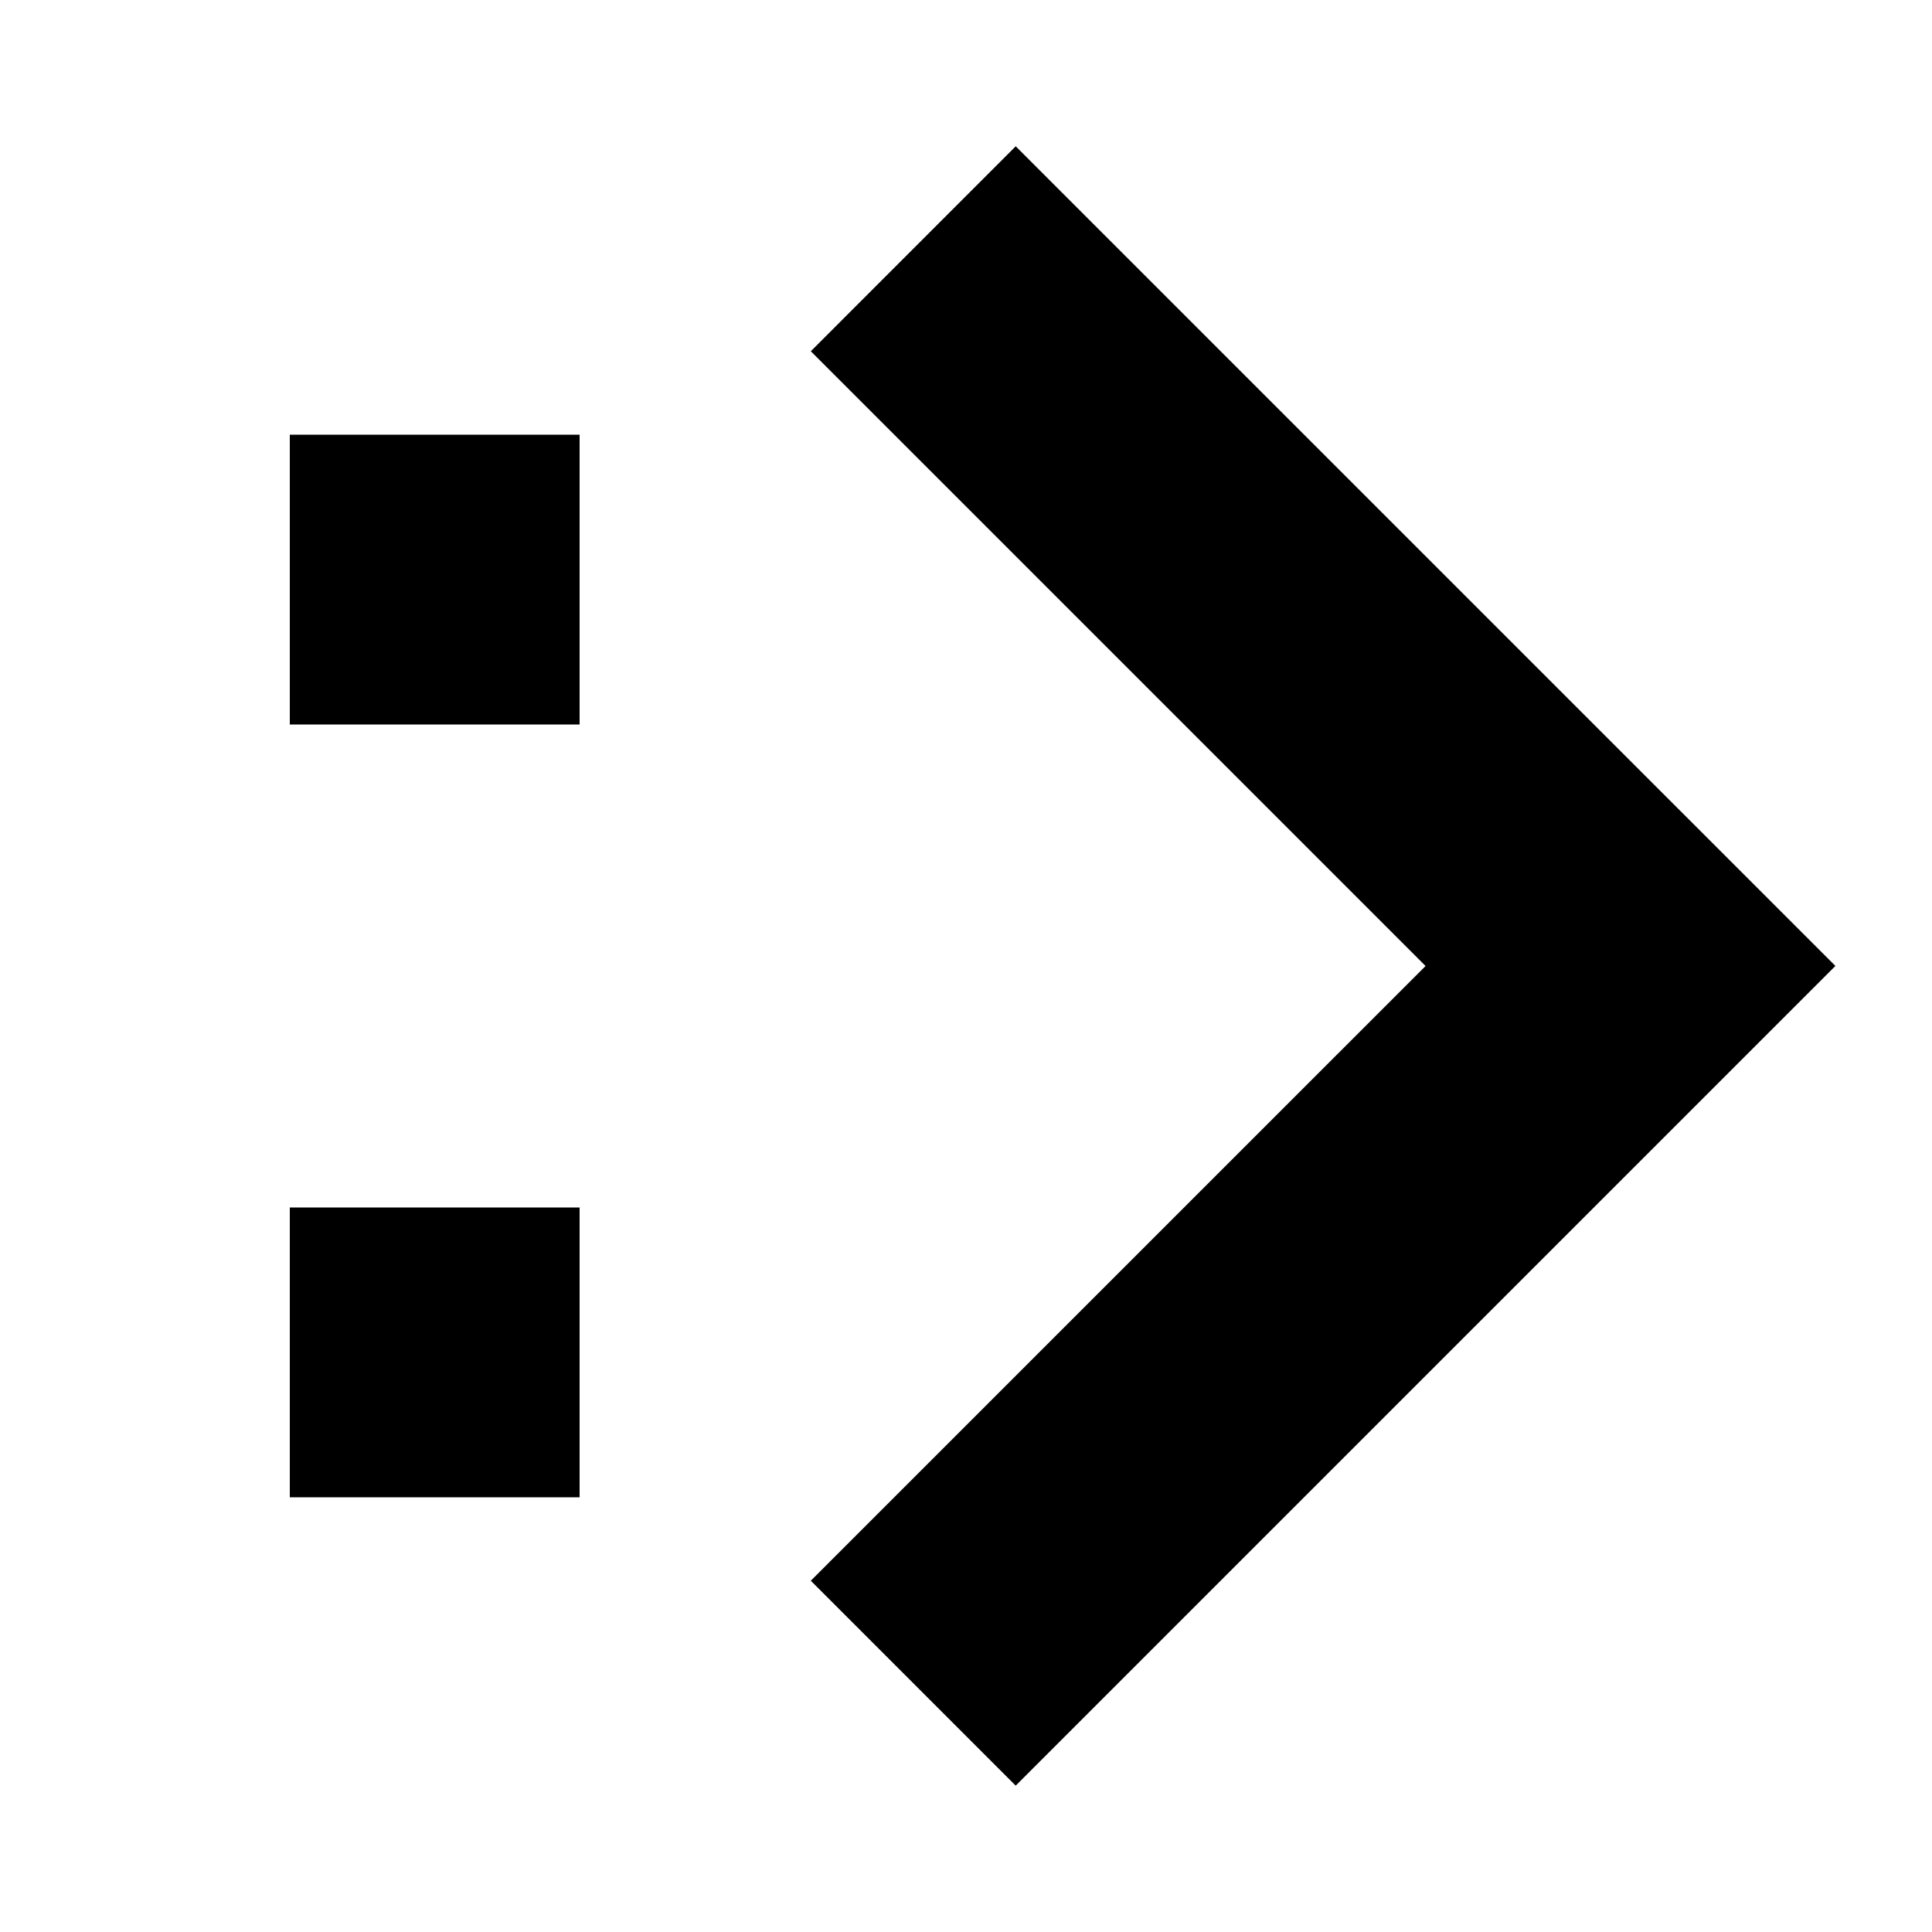 <?xml version="1.0" encoding="UTF-8"?>
<svg width="100" height="100" version="1.1" viewBox="0 0 100 100" xmlns="http://www.w3.org/2000/svg">
 <path d="m52.572 7.573-10.605 10.607 31.82 31.82-31.82 31.818 10.605 10.607 42.428-42.428c-14.144-14.141-28.285-28.284-42.428-42.426z" fill-rule="evenodd" style="paint-order:fill markers stroke"/>
 <g transform="translate(5,2.5)" fill-rule="evenodd">
  <rect x="10" y="20" width="15" height="15" ry="0" style="paint-order:fill markers stroke"/>
  <rect x="10" y="60" width="15" height="15" ry="0" style="paint-order:fill markers stroke"/>
 </g>
</svg>

